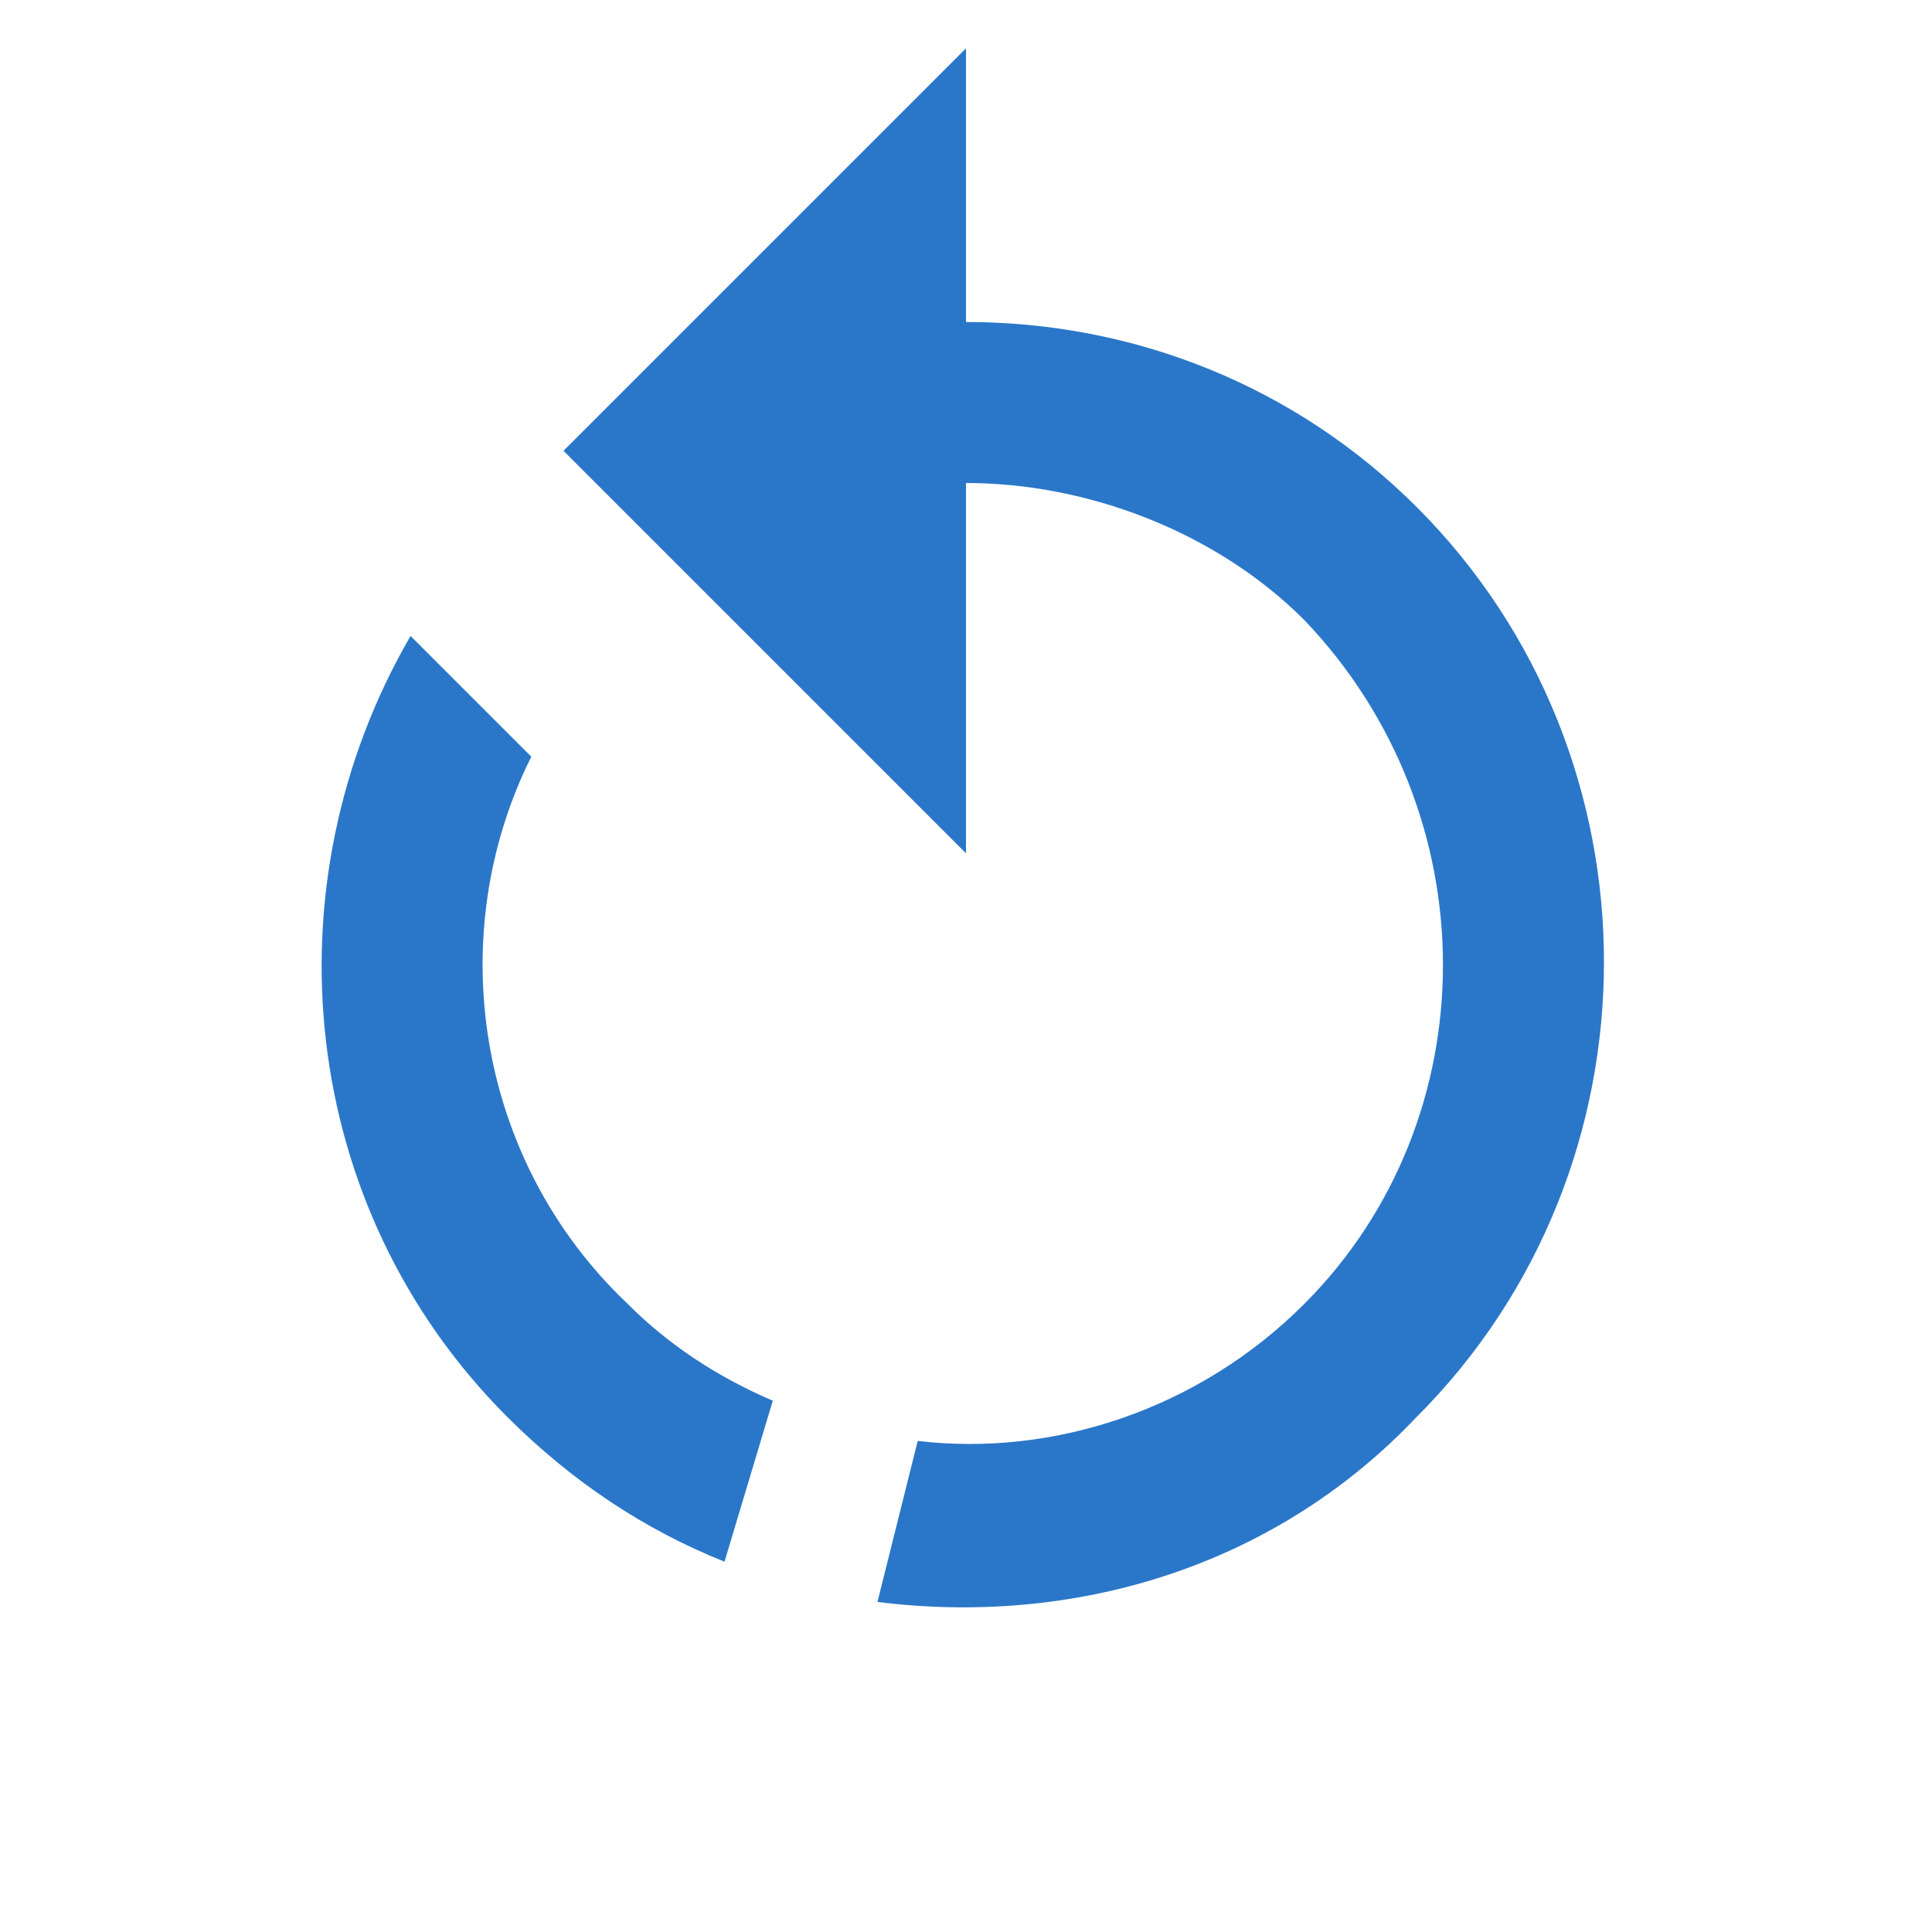 <svg width="24" height="24" viewBox="0 0 24 24" fill="none" xmlns="http://www.w3.org/2000/svg">
<path d="M12 4C14.1 4 16.1 4.8 17.6 6.3C20.7 9.4 20.7 14.5 17.6 17.6C15.8 19.5 13.3 20.2 10.9 19.9L11.4 17.9C13.1 18.1 14.9 17.5 16.2 16.2C18.5 13.9 18.5 10.1 16.2 7.7C15.1 6.6 13.5 6 12 6V10.6L7 5.6L12 0.6V4ZM6.3 17.6C3.7 15 3.3 11 5.1 7.9L6.6 9.4C5.5 11.6 5.9 14.4 7.8 16.2C8.3 16.7 8.9 17.1 9.6 17.4L9 19.4C8 19 7.1 18.4 6.3 17.6Z" fill="#2A77C9"/>
</svg>
